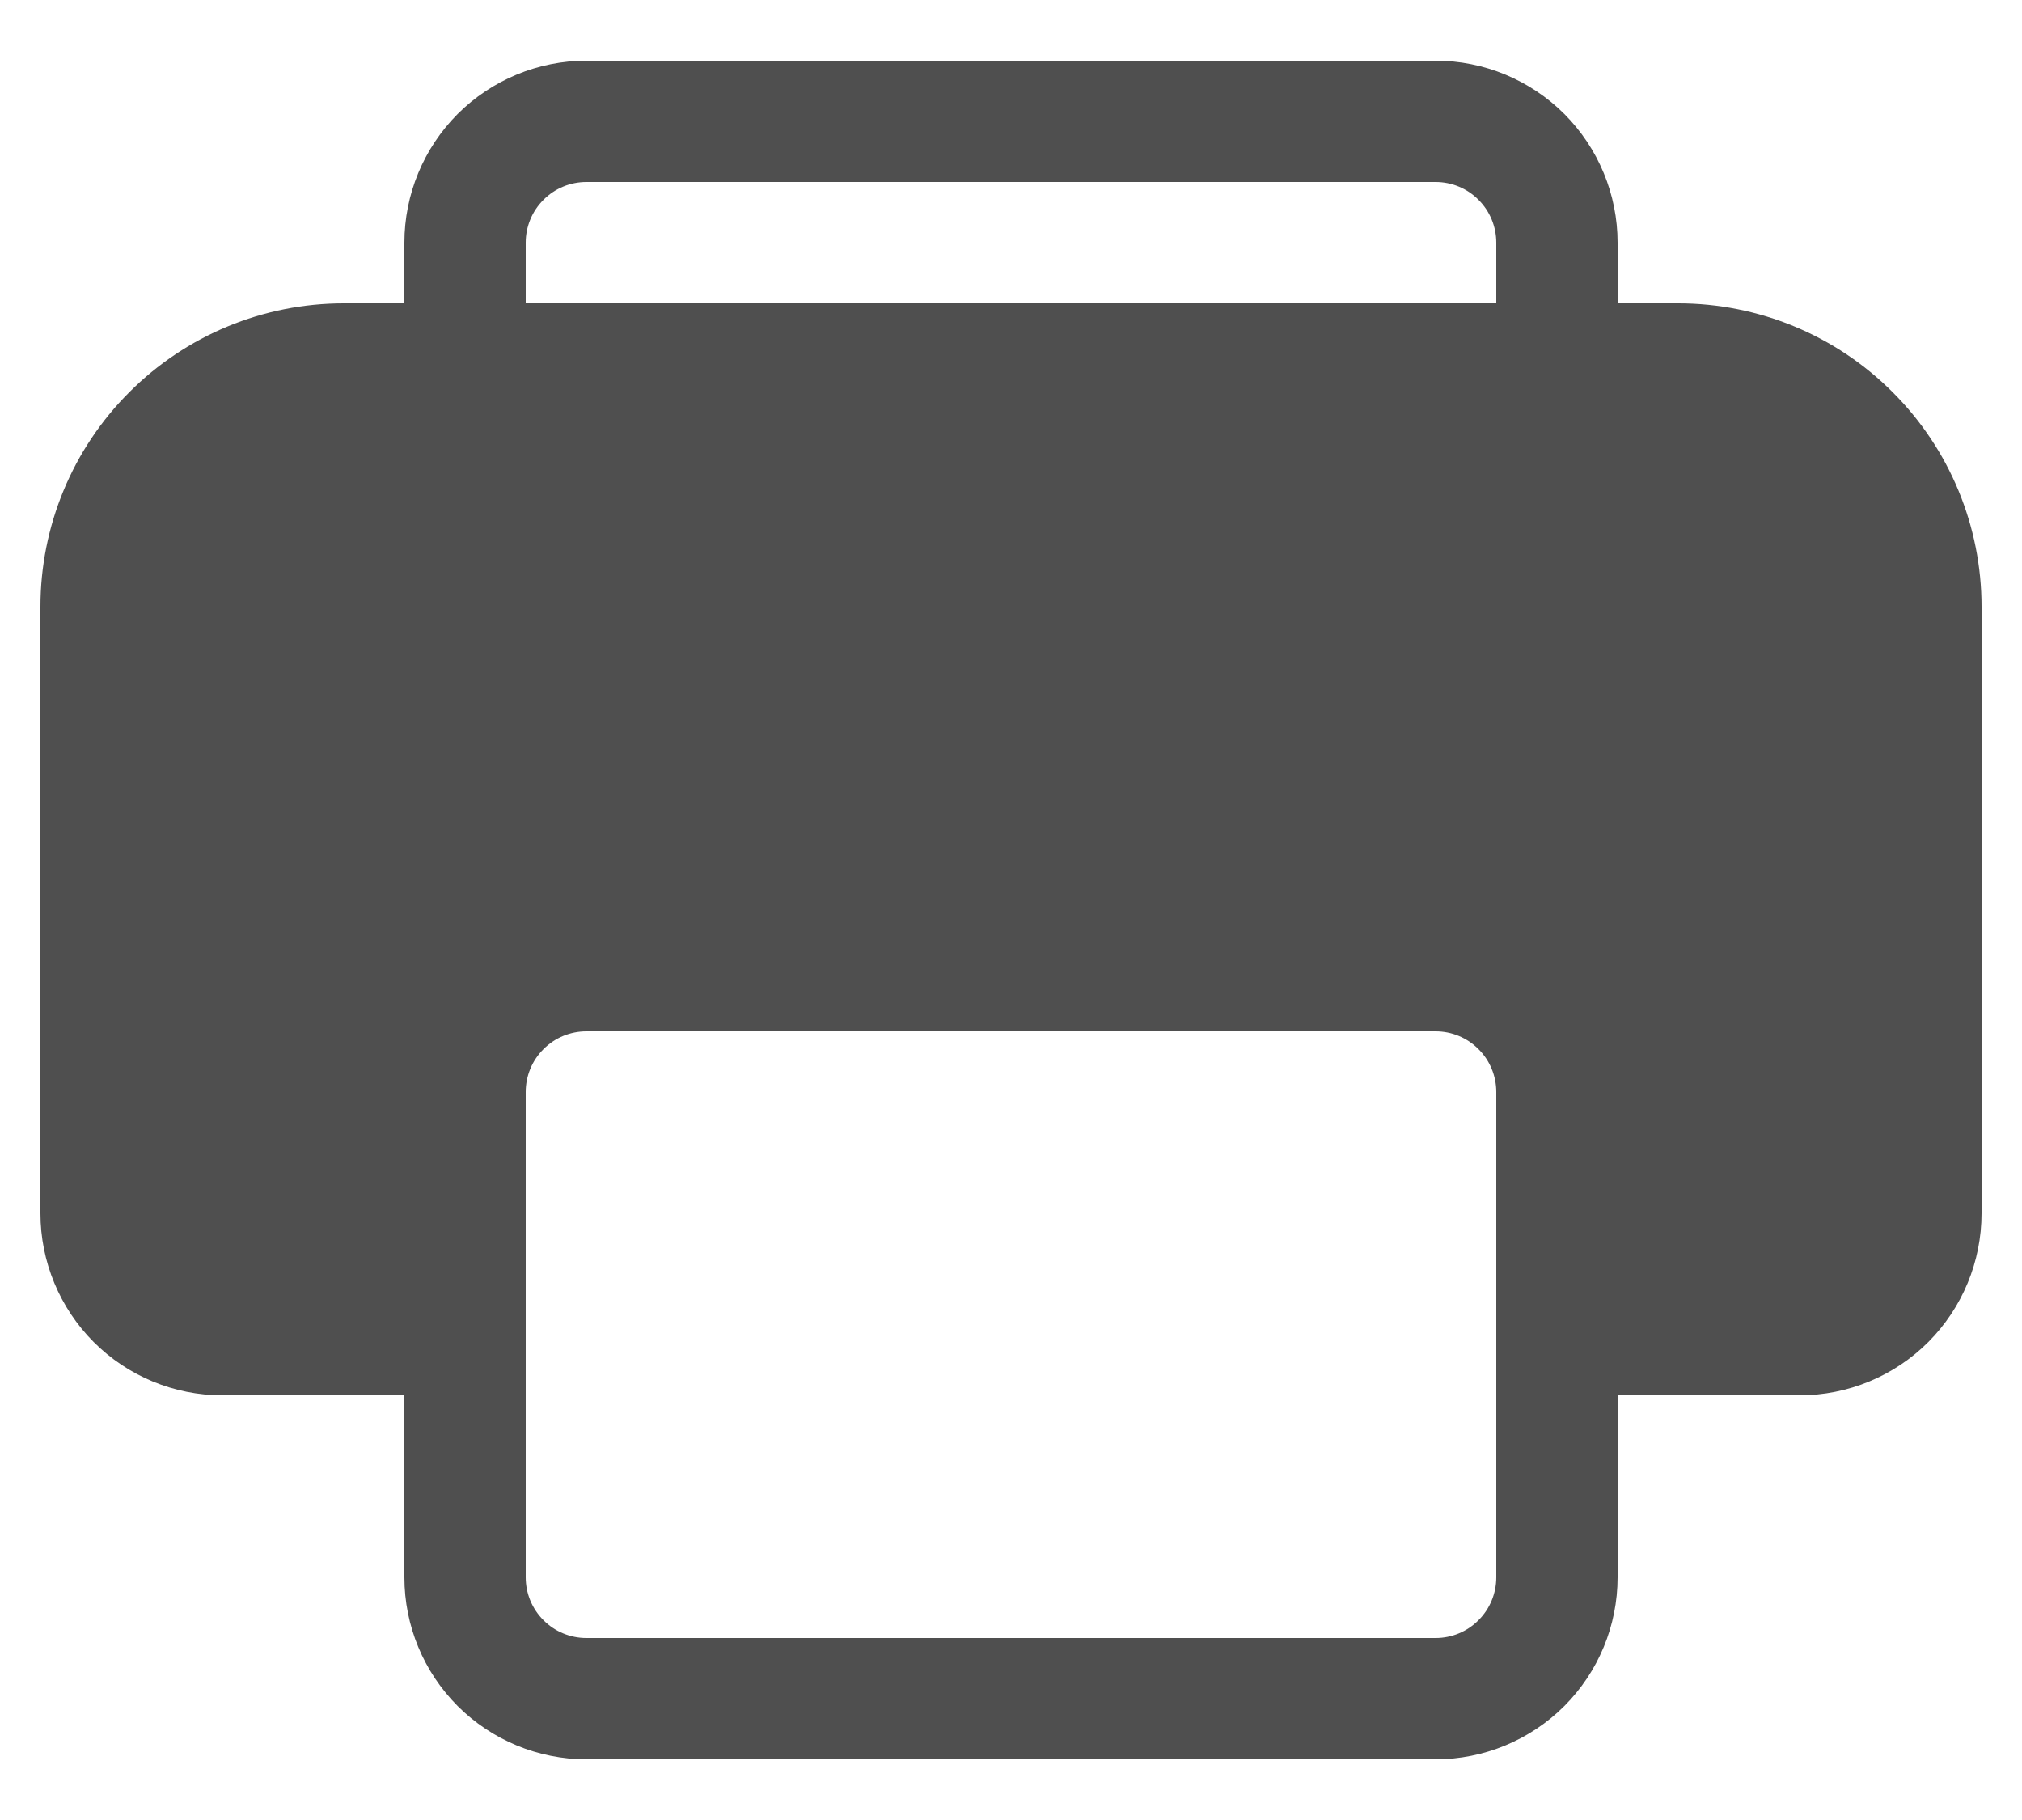<svg width="20" height="18" viewBox="0 0 20 18" fill="none" xmlns="http://www.w3.org/2000/svg">
<path d="M4 2.4C4 1.923 4.19 1.465 4.527 1.127C4.865 0.79 5.323 0.6 5.8 0.6H14.2C14.677 0.6 15.135 0.79 15.473 1.127C15.81 1.465 16 1.923 16 2.4V3H16.6C17.396 3 18.159 3.316 18.721 3.879C19.284 4.441 19.6 5.204 19.6 6V12C19.6 12.477 19.41 12.935 19.073 13.273C18.735 13.611 18.277 13.8 17.8 13.8H16V15.6C16 16.078 15.81 16.535 15.473 16.873C15.135 17.21 14.677 17.4 14.2 17.4H5.8C5.323 17.4 4.865 17.21 4.527 16.873C4.19 16.535 4 16.078 4 15.6V13.8H2.2C1.723 13.8 1.265 13.611 0.927 13.273C0.59 12.935 0.4 12.477 0.4 12V6C0.4 5.204 0.716 4.441 1.279 3.879C1.841 3.316 2.604 3 3.4 3H4V2.4ZM14.8 2.4C14.8 2.241 14.737 2.088 14.624 1.976C14.512 1.863 14.359 1.8 14.2 1.8H5.8C5.641 1.8 5.488 1.863 5.376 1.976C5.263 2.088 5.2 2.241 5.2 2.4V3H14.8V2.4ZM5.2 10.8V15.6C5.2 15.759 5.263 15.912 5.376 16.024C5.488 16.137 5.641 16.2 5.8 16.2H14.2C14.359 16.2 14.512 16.137 14.624 16.024C14.737 15.912 14.8 15.759 14.8 15.6V10.8C14.8 10.641 14.737 10.488 14.624 10.376C14.512 10.263 14.359 10.2 14.2 10.2H5.8C5.641 10.2 5.488 10.263 5.376 10.376C5.263 10.488 5.2 10.641 5.2 10.8Z" fill="#4F4F4F"/>
</svg>
